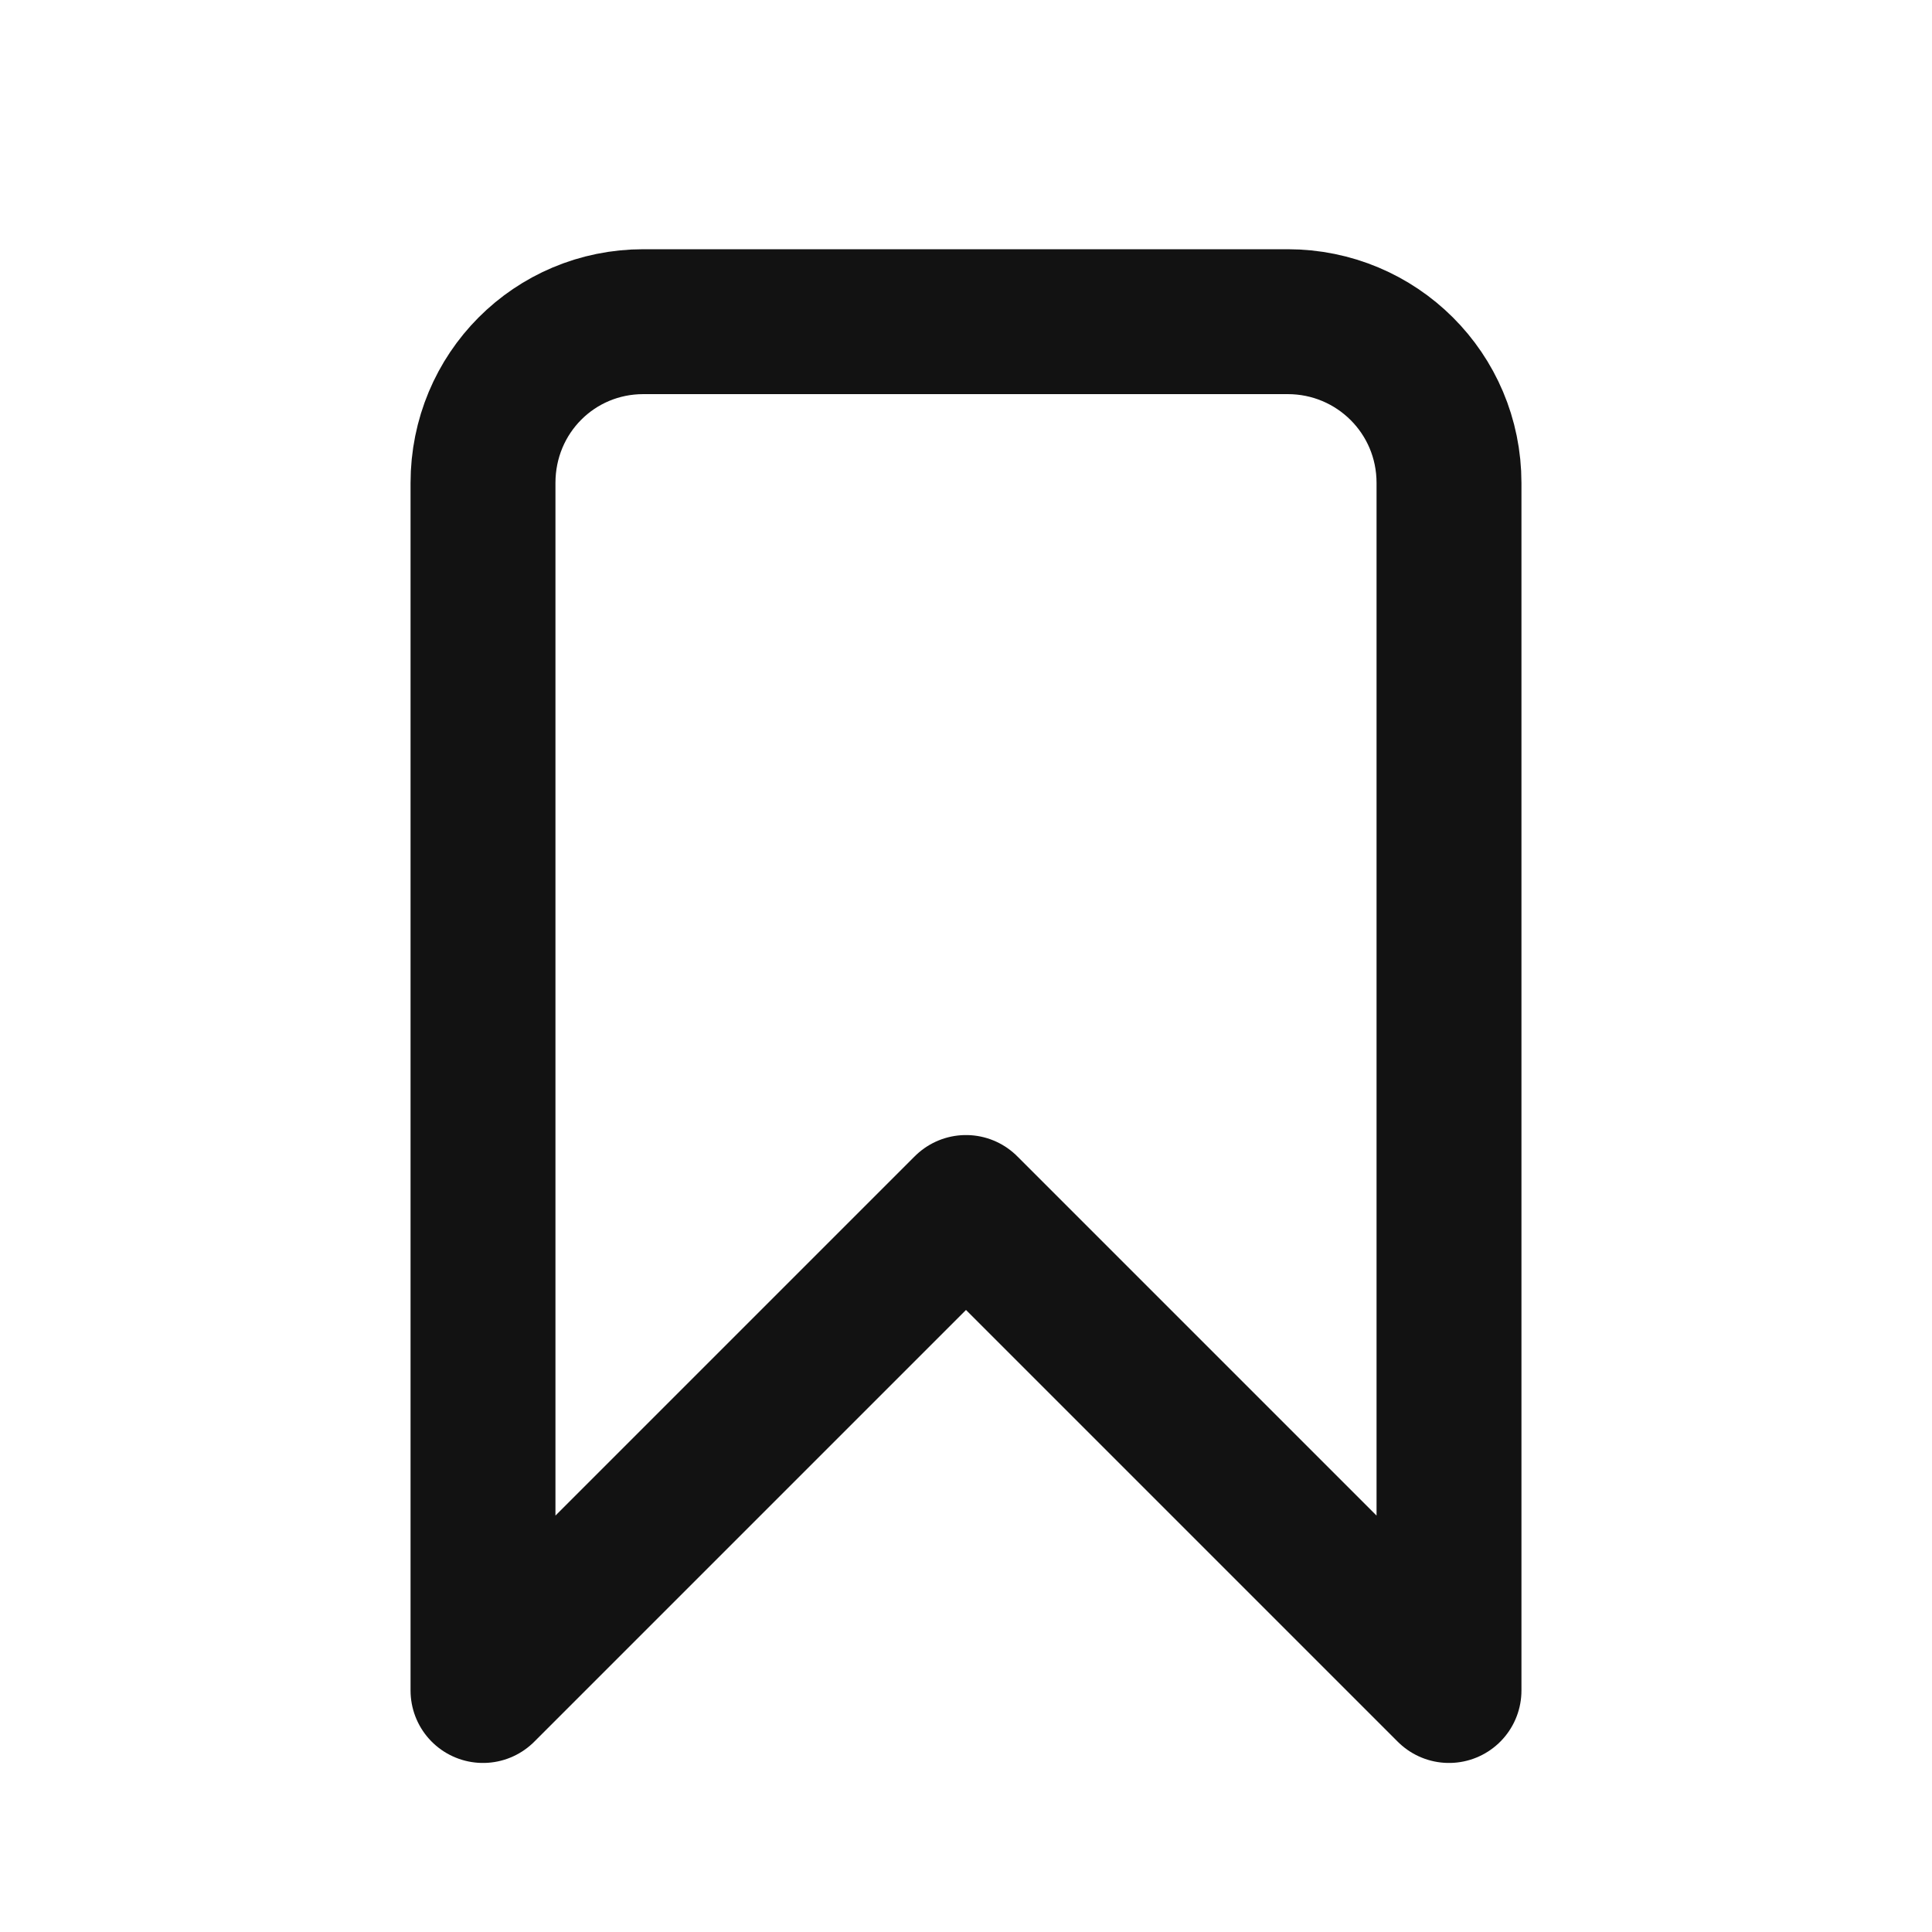 <svg width="20" height="20" viewBox="0 0 20 20" fill="none" xmlns="http://www.w3.org/2000/svg" xmlns:xlink="http://www.w3.org/1999/xlink">
	<desc>
			Created with Pixso.
	</desc>
	<defs/>
	<path d="M13.33 3.33C14.25 3.33 15 4.07 15 5L15 17.5L10 12.5L5 17.5L5 5C5 4.07 5.74 3.33 6.66 3.33L13.33 3.33Z" stroke="#121212" stroke-opacity="1" stroke-width="1.5" stroke-linejoin="round"/>
</svg>
